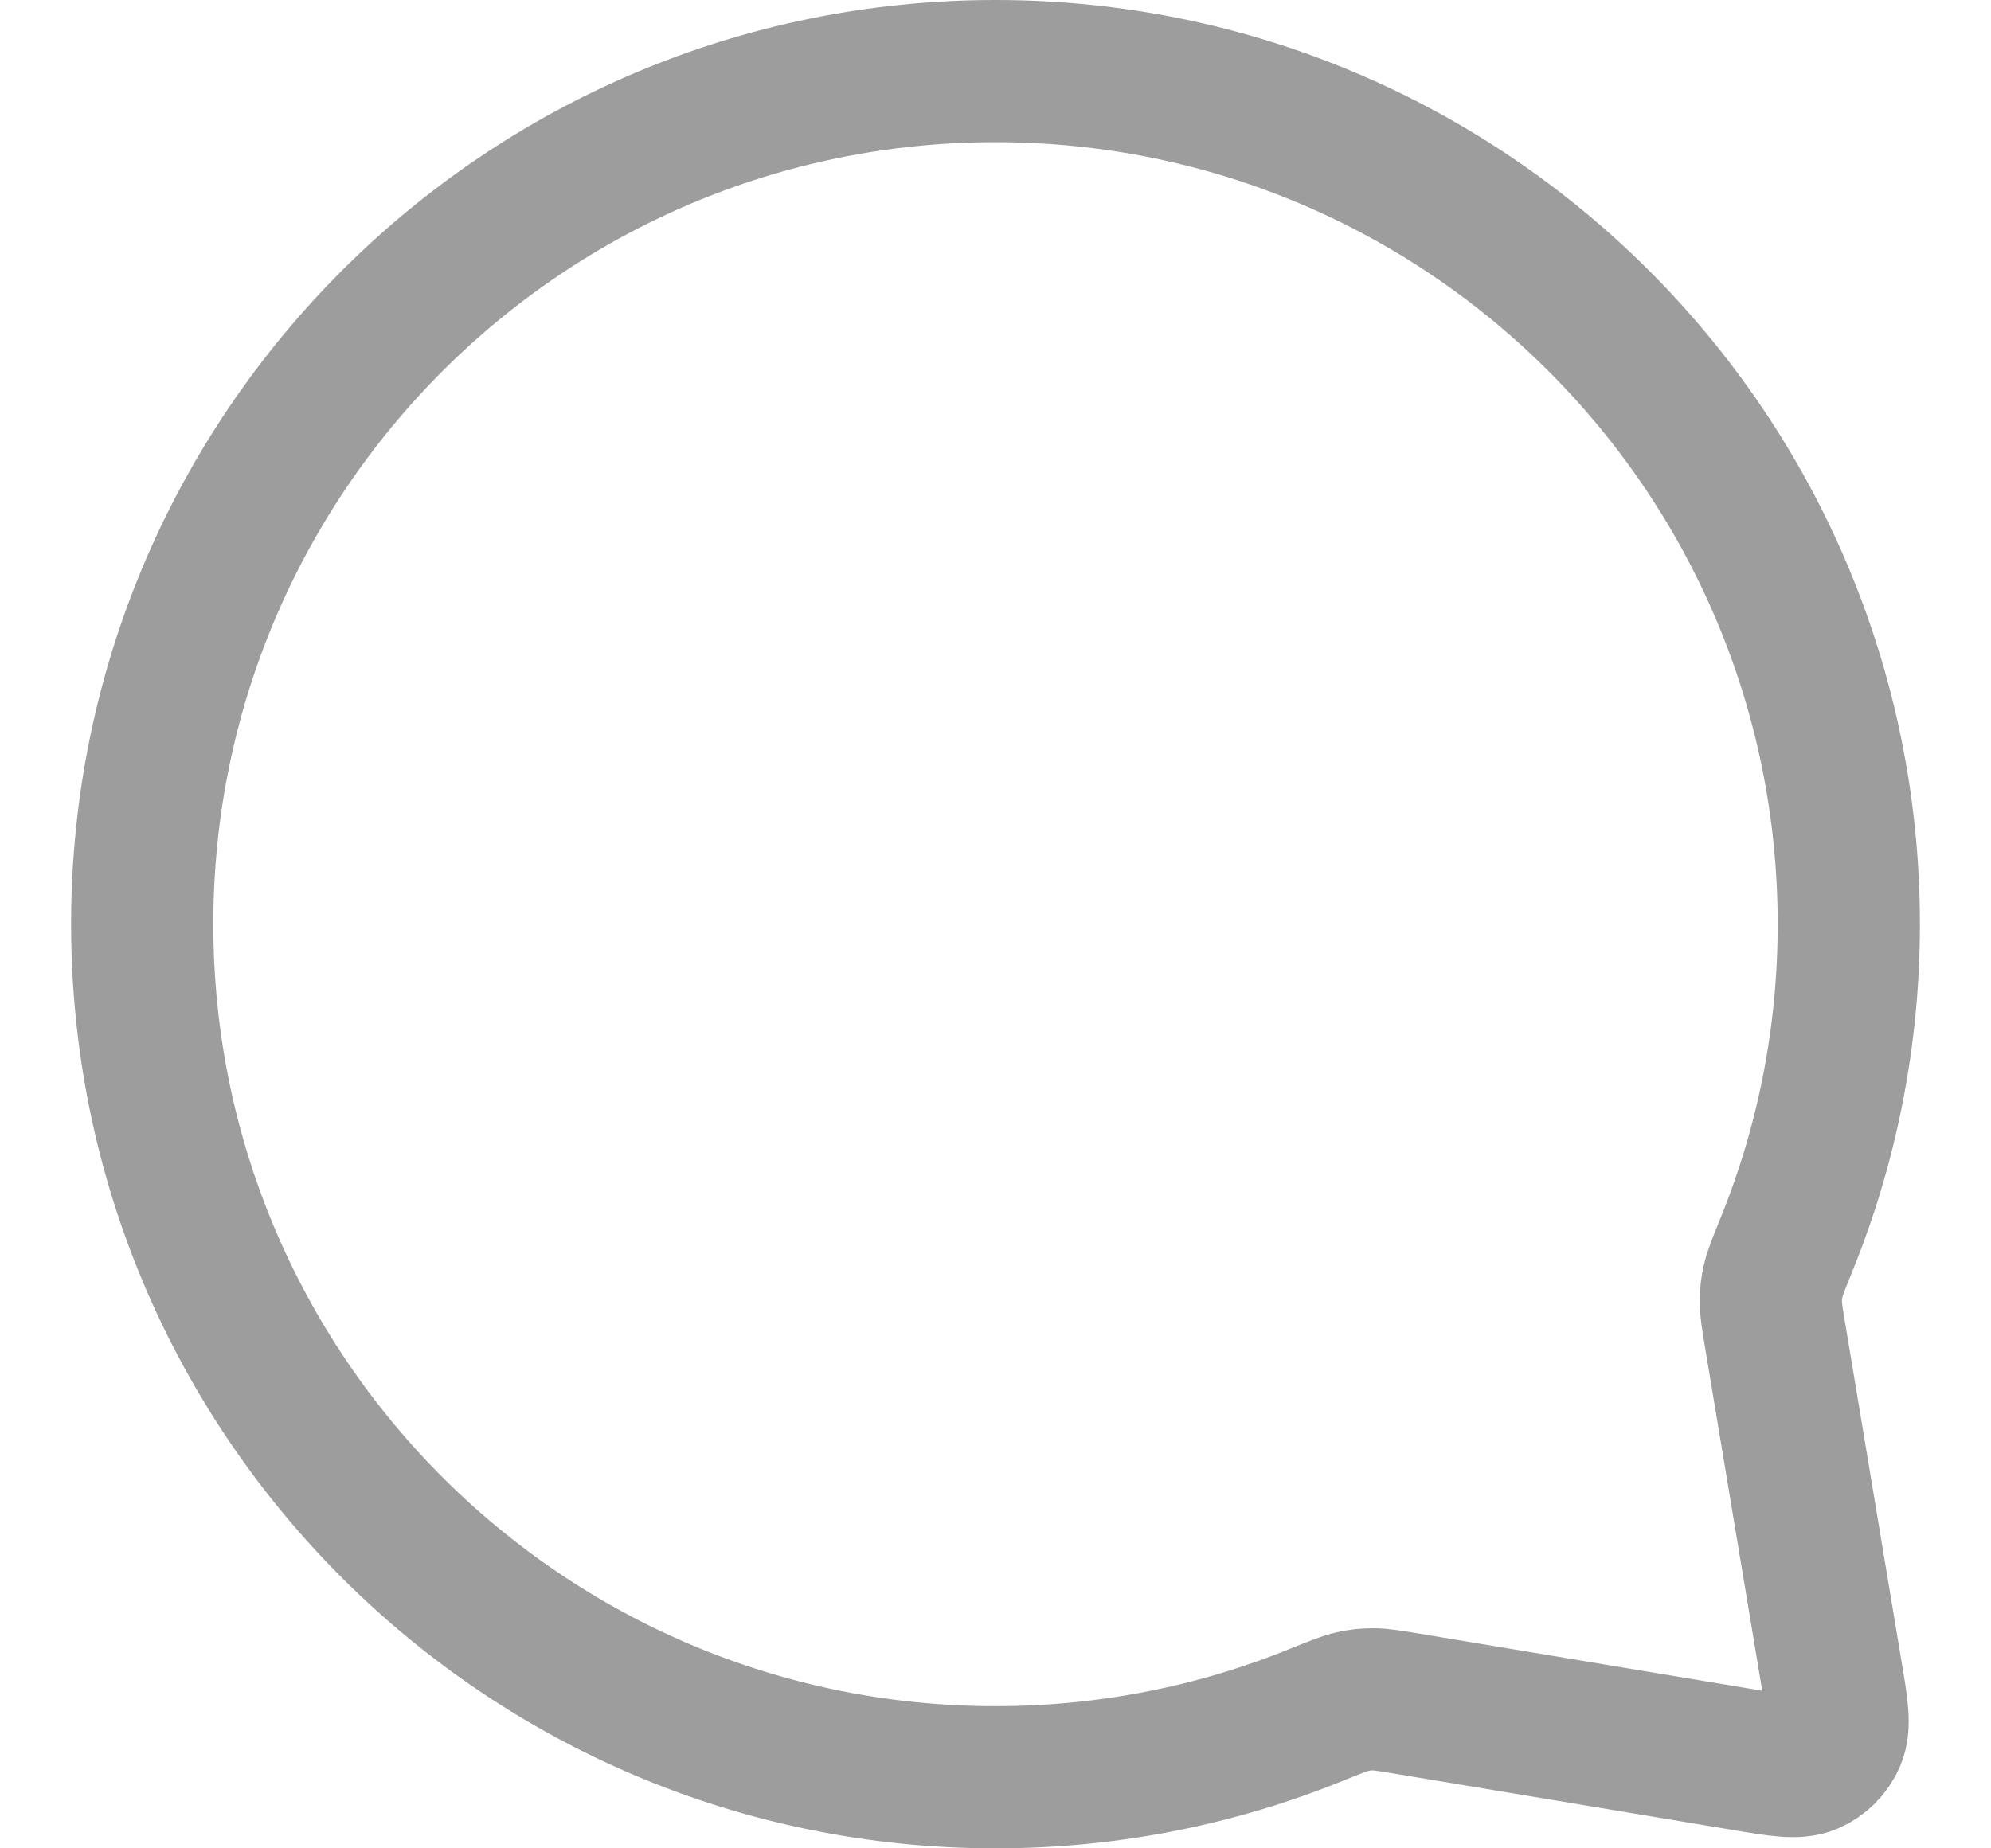<svg xmlns="http://www.w3.org/2000/svg" width="14" height="13" viewBox="0 0 14 13" fill="none">
<path d="M1 6.5C1 9.814 3.686 12.5 7 12.5C7.798 12.5 8.56 12.344 9.256 12.061C9.39 12.007 9.456 11.98 9.51 11.968C9.563 11.956 9.602 11.952 9.656 11.952C9.711 11.952 9.771 11.962 9.892 11.982L12.264 12.377C12.512 12.419 12.636 12.439 12.726 12.401C12.805 12.367 12.867 12.305 12.901 12.226C12.939 12.136 12.919 12.012 12.877 11.764L12.482 9.392C12.462 9.271 12.452 9.211 12.452 9.156C12.452 9.102 12.456 9.063 12.468 9.01C12.48 8.956 12.507 8.89 12.561 8.756C12.844 8.06 13 7.298 13 6.5C13 3.186 10.314 0.5 7 0.5C3.686 0.5 1 3.186 1 6.5Z" stroke="#9D9D9D" stroke-linecap="round" stroke-linejoin="round"/>
</svg>